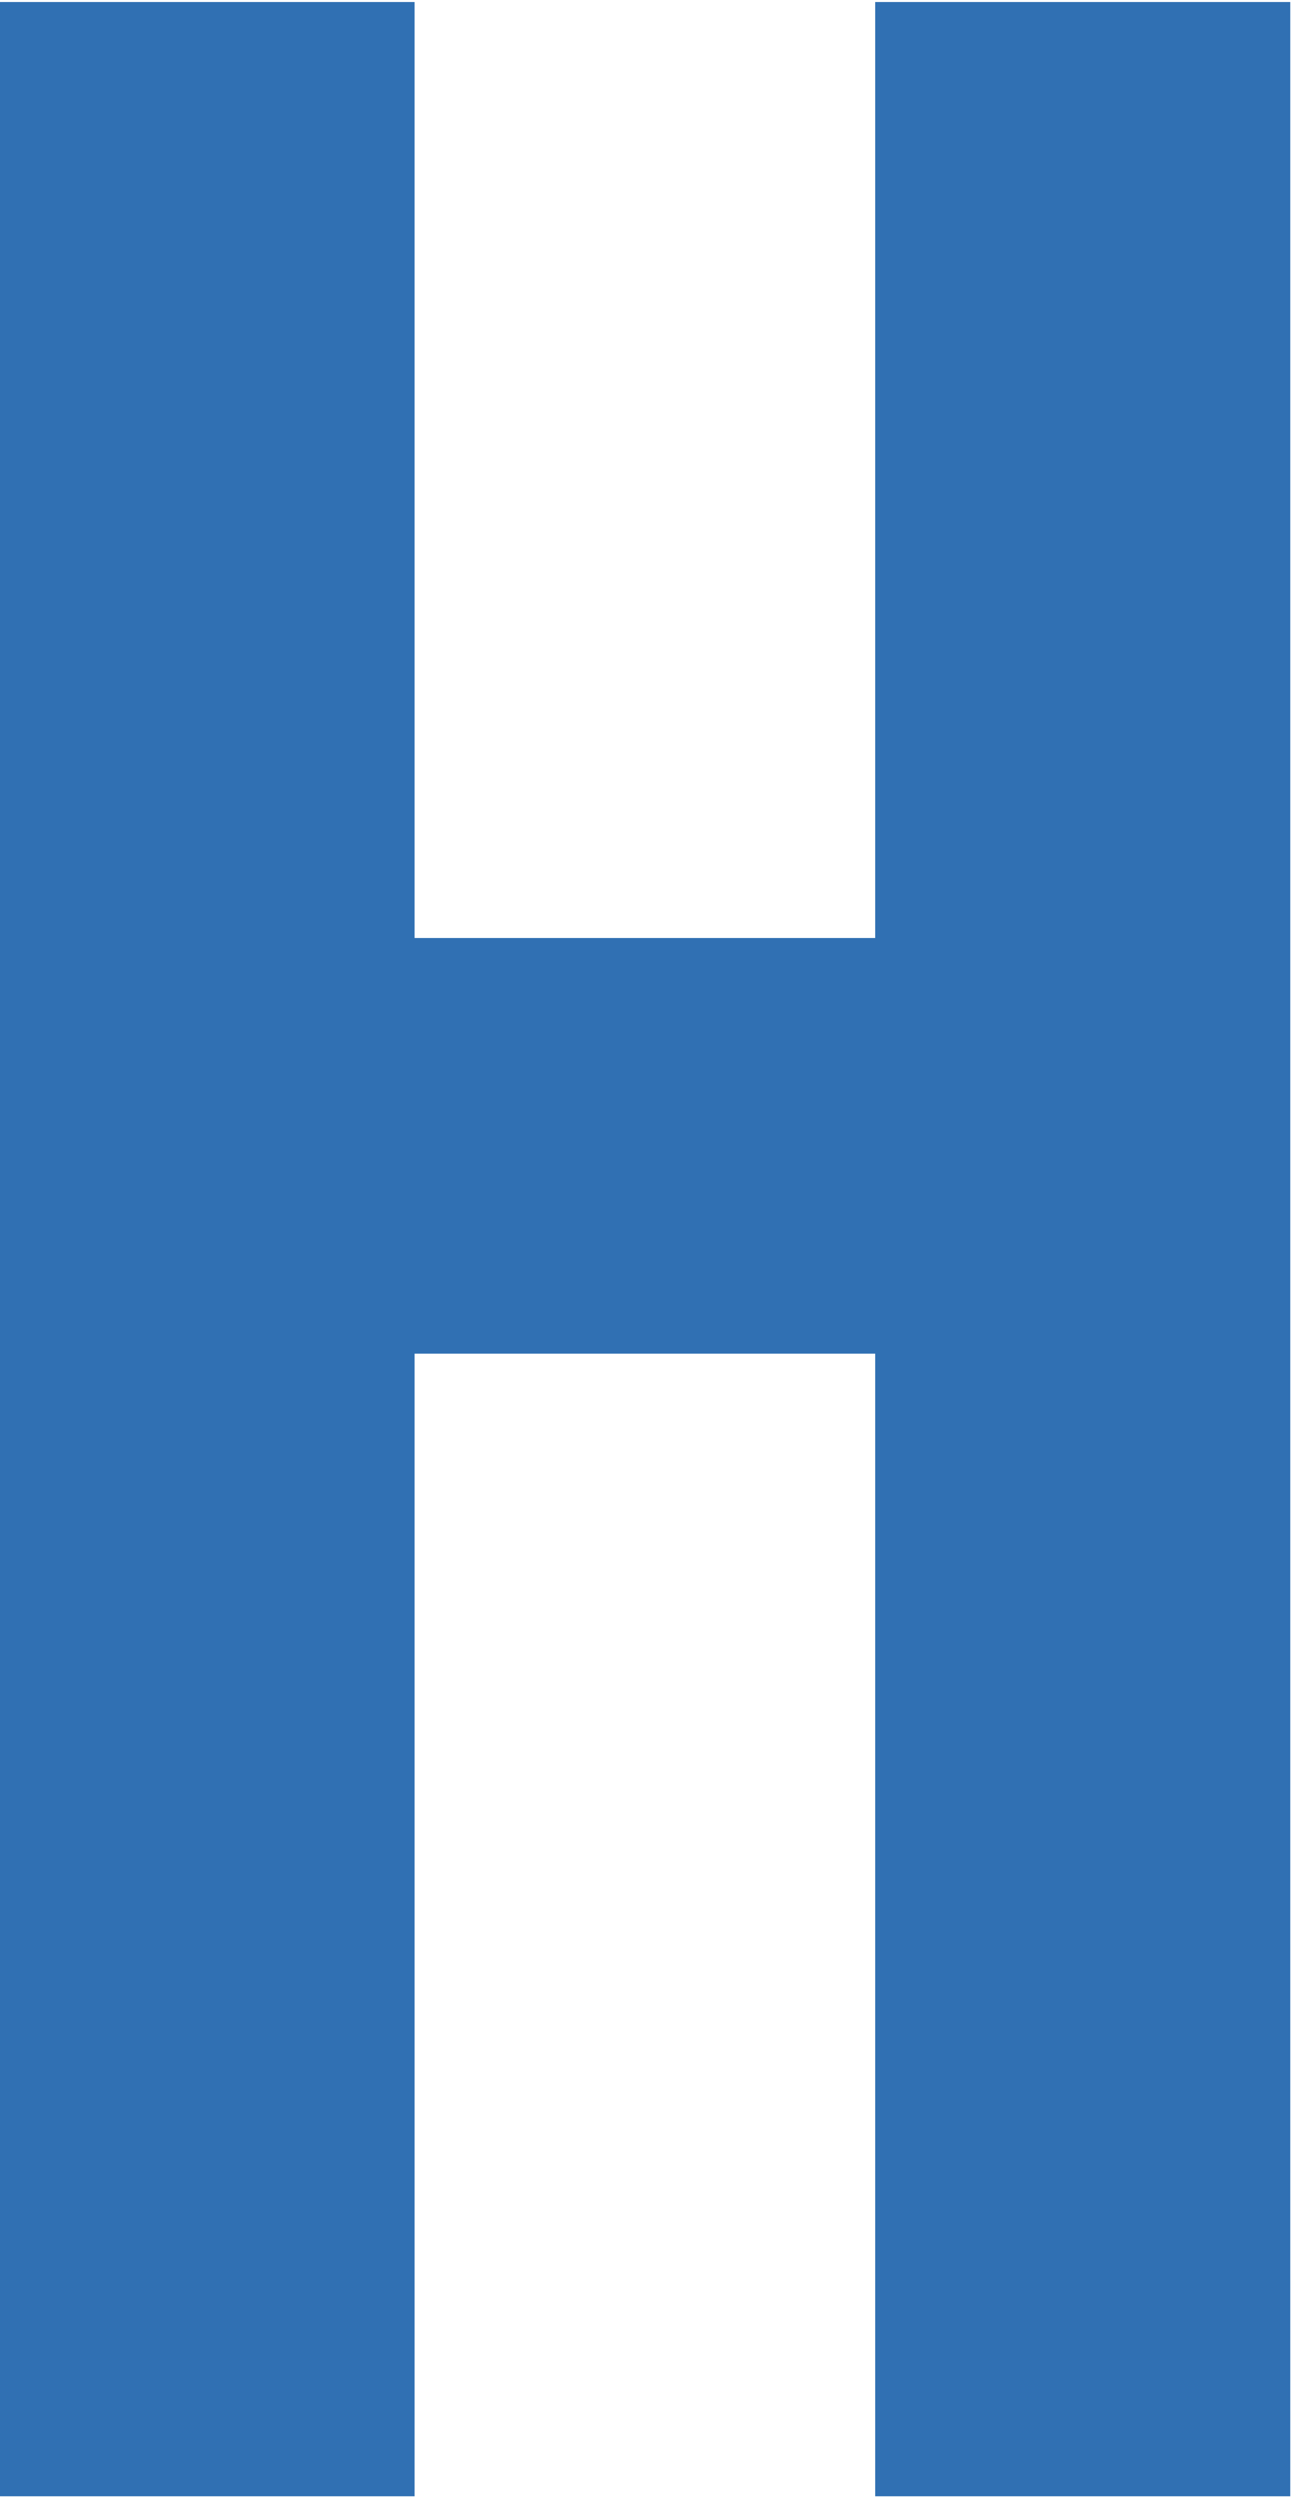 <?xml version="1.0" encoding="UTF-8" standalone="no"?>
<!DOCTYPE svg PUBLIC "-//W3C//DTD SVG 1.1//EN" "http://www.w3.org/Graphics/SVG/1.1/DTD/svg11.dtd">
<svg width="100%" height="100%" viewBox="0 0 346 668" version="1.1" xmlns="http://www.w3.org/2000/svg"
     xml:space="preserve"
     style="fill-rule:evenodd;clip-rule:evenodd;stroke-linejoin:round;stroke-miterlimit:2;">
    <g transform="matrix(1,0,0,1,0,-836)">
        <g transform="matrix(1,0,0,1,-4.54747e-13,3.416)">
            <g id="Ebene2" transform="matrix(1,0,0,1,-432.515,843.108)">
                <g transform="matrix(0.192,0,0,0.668,308.754,-1043.61)">
                    <rect x="643.871" y="1547.34" width="578.058" height="997.793" style="fill:rgb(48,112,179);"/>
                </g>
                <g transform="matrix(0.192,0,0,0.668,542.905,-1043.61)">
                    <rect x="643.871" y="1547.34" width="578.058" height="997.793" style="fill:rgb(48,112,179);"/>
                </g>
                <g transform="matrix(1.127,0,0,1.042,-76.795,-32.849)">
                    <rect x="501.224" y="261.979" width="197.185" height="106.597" style="fill:rgb(48,112,179);"/>
                </g>
            </g>
        </g>
    </g>
</svg>
